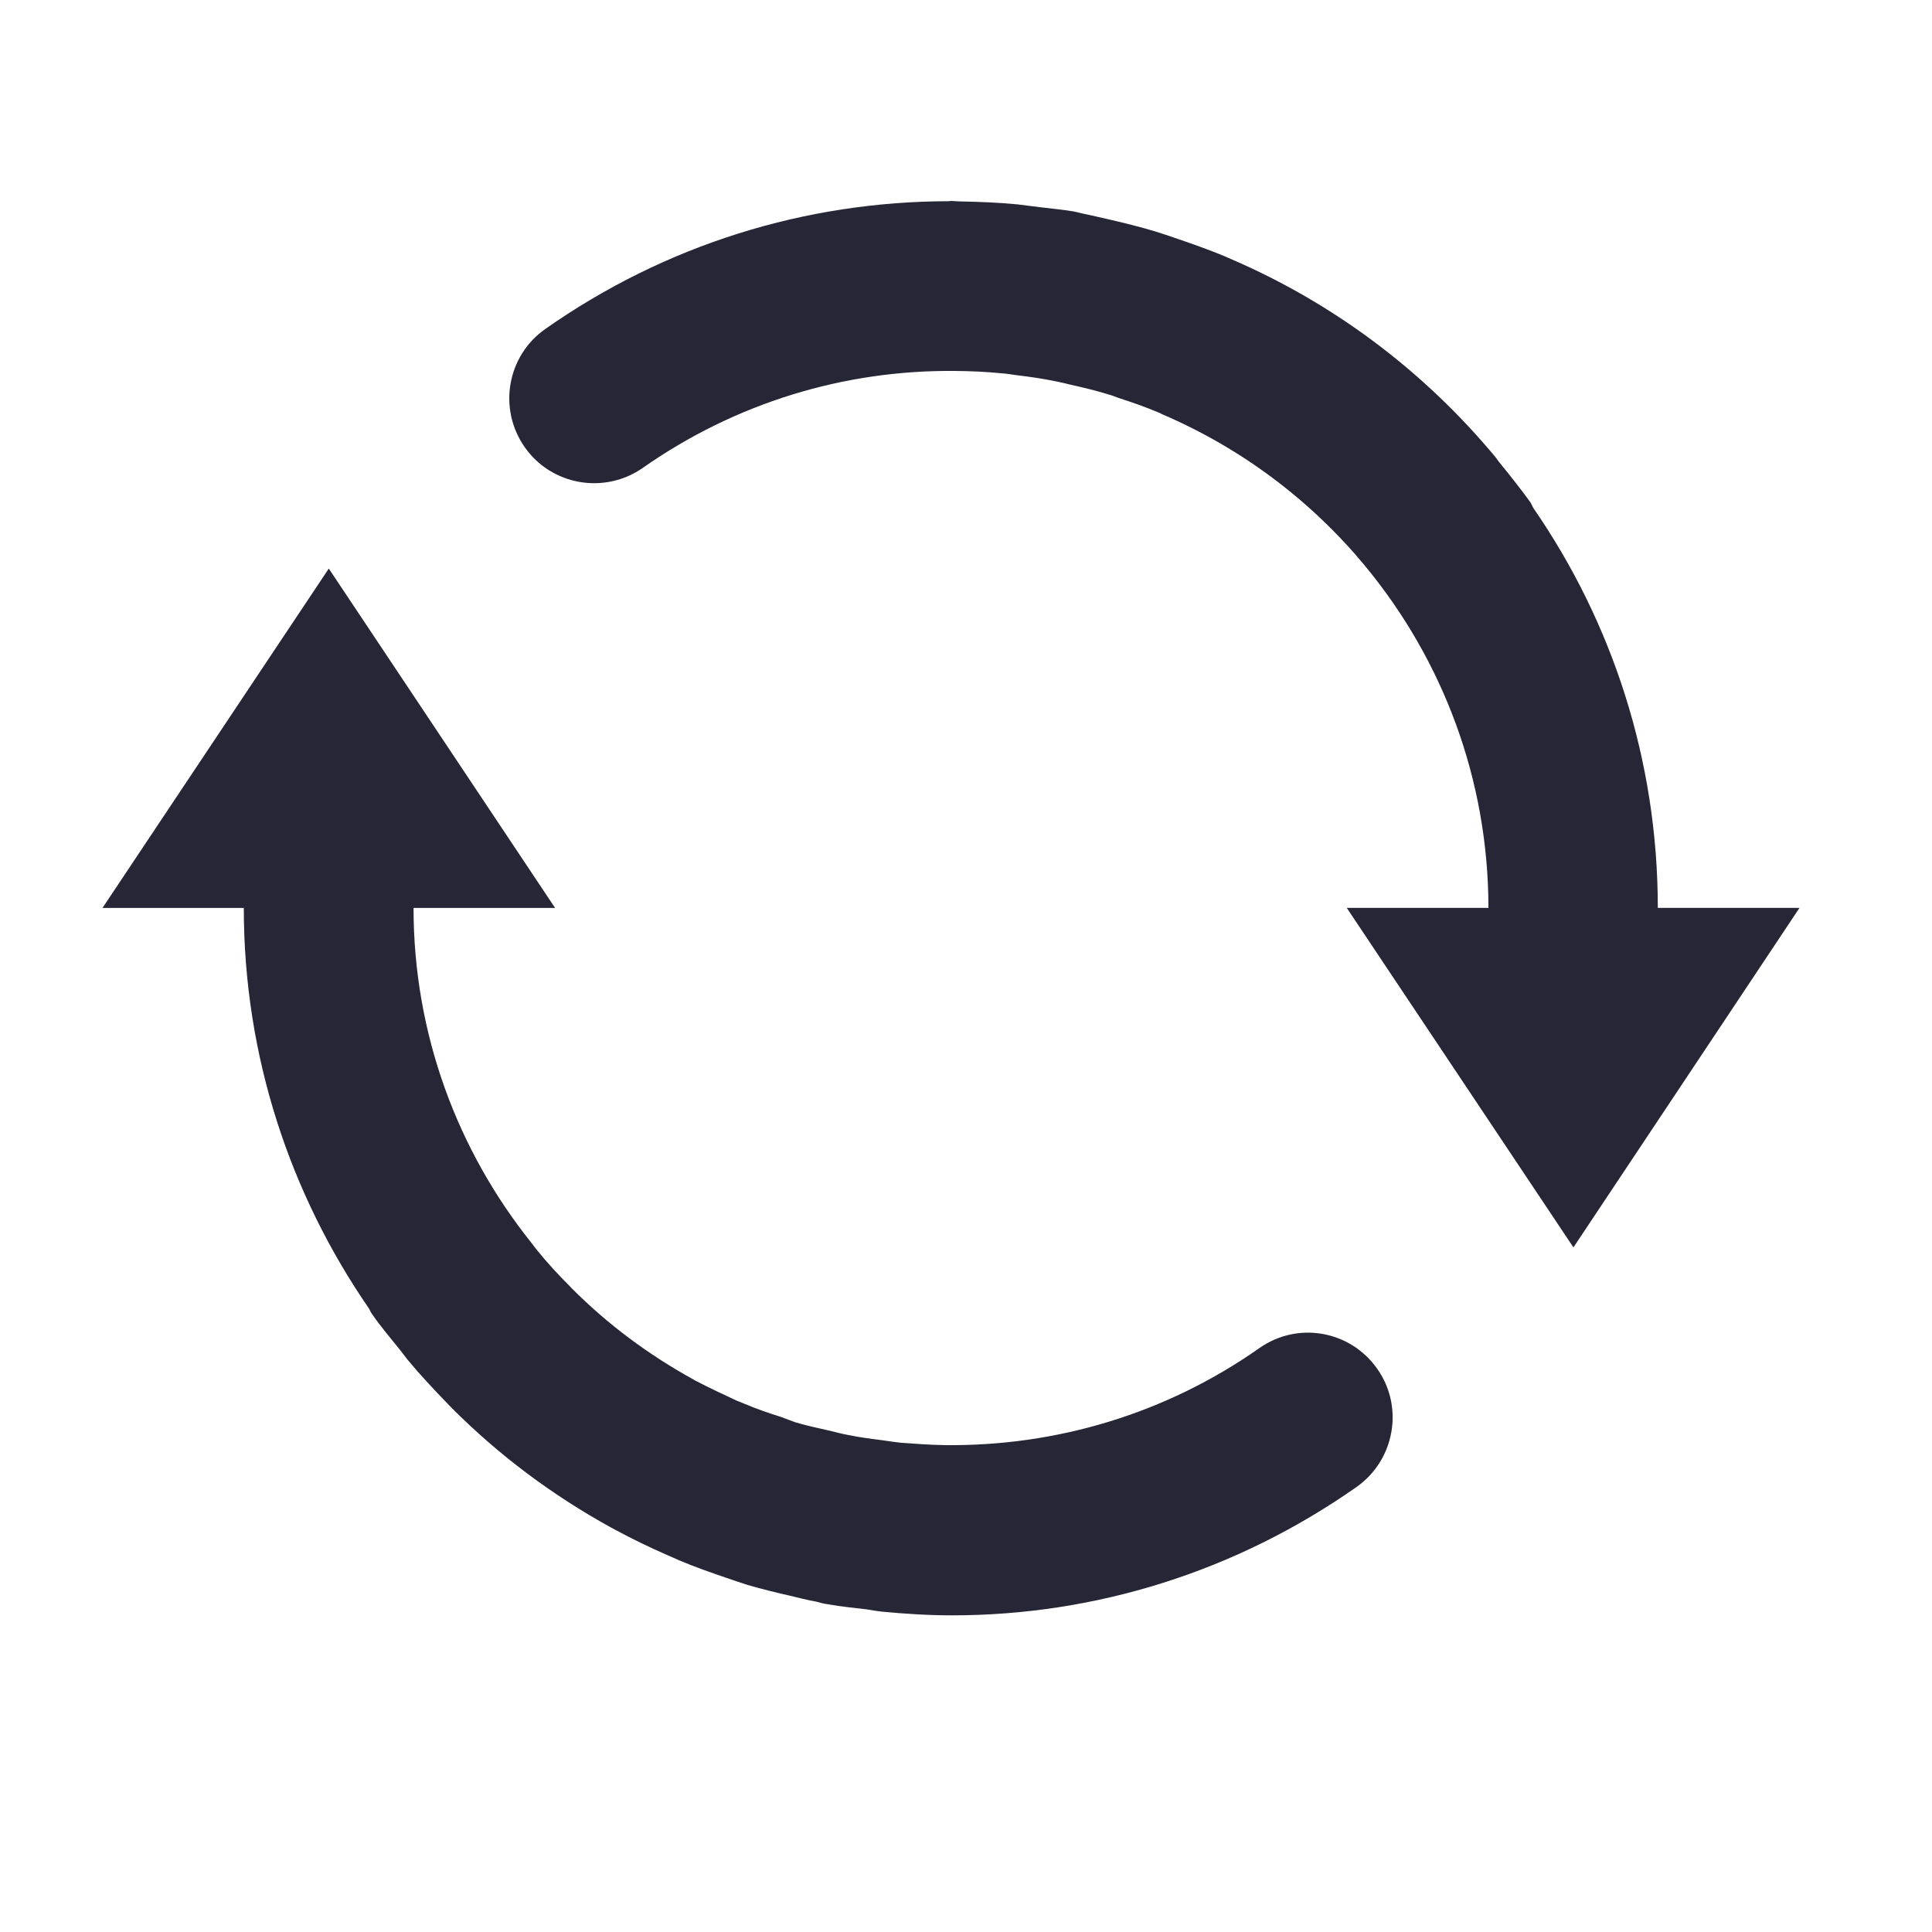 <?xml version="1.0" standalone="no"?><!DOCTYPE svg PUBLIC "-//W3C//DTD SVG 1.1//EN" "http://www.w3.org/Graphics/SVG/1.1/DTD/svg11.dtd"><svg xmlns:xlink="http://www.w3.org/1999/xlink" xmlns="http://www.w3.org/2000/svg" version="1.1" width="200" height="200" viewBox="0 0 200 200"><defs><style type="text/css"><![CDATA[
@font-face {
  font-family: "ifont";
  src: url("//at.alicdn.com/t/font_1442373896_4754455.eot?#iefix") format("embedded-opentype"), url("//at.alicdn.com/t/font_1442373896_4754455.woff") format("woff"), url("//at.alicdn.com/t/font_1442373896_4754455.ttf") format("truetype"), url("//at.alicdn.com/t/font_1442373896_4754455.svg#ifont") format("svg");
}

]]></style></defs><g class="transform-group"><g transform="scale(0.195, 0.195)"><path d="M668.501 715.712c-49.6 34.816-107.776 52.16-167.104 51.456-7.872-0.128-15.616-0.704-23.36-1.28-3.136-0.32-6.272-0.832-9.408-1.28-6.144-0.768-12.096-1.536-18.048-2.752-3.648-0.64-7.296-1.664-10.816-2.496-5.824-1.28-11.584-2.56-17.28-4.224-2.688-1.024-5.248-1.856-7.936-2.944-6.592-2.048-13.12-4.352-19.392-6.976-1.408-0.64-2.816-1.152-4.224-1.728-7.36-3.392-14.656-6.848-21.76-10.56-0.256-0.192-0.64-0.32-0.896-0.512-23.936-13.184-45.76-29.376-64.96-48.704-0.32-0.32-0.576-0.704-0.96-1.024-5.952-5.952-11.648-12.096-17.024-18.752-1.088-1.344-2.176-2.688-3.328-4.288-38.976-48.768-62.464-110.528-62.464-177.664h75.136l-120.128-180.16-120.128 180.16h75.008c0 78.912 24.704 152.128 66.496 212.736 0.512 0.896 0.832 1.856 1.408 2.624 4.288 6.272 9.152 11.968 13.76 17.728 1.792 2.112 3.328 4.288 5.184 6.656 6.784 8.192 14.144 16 21.568 23.68 0.768 0.768 1.408 1.408 2.048 2.112 25.152 25.216 53.504 46.336 84.416 63.36 0.832 0.448 1.536 0.832 2.496 1.344 8.896 4.8 18.048 9.216 27.264 13.248 2.368 1.024 4.608 2.048 6.848 3.008 8 3.392 16.128 6.208 24.32 9.024 3.904 1.344 7.68 2.624 11.648 3.904 7.168 2.048 14.464 3.904 21.888 5.568 4.928 1.152 9.664 2.432 14.72 3.328 2.048 0.512 3.968 1.152 6.016 1.344 7.040 1.28 14.016 1.92 20.928 2.752 2.56 0.448 5.056 0.896 7.552 1.152 12.544 1.216 25.024 1.984 37.504 1.984 76.224 0 150.72-23.296 214.592-68.096 20.352-14.272 25.344-42.432 11.136-62.656-14.336-20.544-42.368-25.472-62.72-11.072M880.085 481.984c0-78.72-24.384-151.872-65.984-212.16-0.64-1.024-1.024-2.112-1.536-3.008-5.376-7.424-10.88-14.336-16.576-21.312-0.64-0.768-1.28-1.664-1.856-2.56-38.272-46.080-86.080-81.856-140.16-105.216-1.6-0.64-2.944-1.344-4.544-1.984-8.704-3.584-17.536-6.656-26.56-9.728-3.072-1.024-6.336-2.176-9.536-3.136-7.808-2.368-15.616-4.288-23.552-6.144-4.416-0.96-8.896-2.112-13.312-3.008-2.176-0.384-4.16-1.024-6.464-1.472-5.952-0.96-11.776-1.536-17.728-2.24-4.16-0.448-8.128-1.088-12.288-1.536-9.984-0.96-19.904-1.344-29.824-1.536-1.792 0-3.584-0.256-5.376-0.256-0.32 0-0.64 0.064-0.96 0.128-76.16 0.064-150.528 23.040-214.272 67.776-20.352 14.208-25.344 42.304-11.008 62.784 14.144 20.288 42.368 25.28 62.784 10.944 49.216-34.432 106.688-51.968 165.632-51.392 8.448 0.064 16.896 0.448 25.088 1.28 2.56 0.192 4.992 0.576 7.552 0.96 6.784 0.832 13.504 1.728 20.16 3.136 2.88 0.512 5.824 1.28 8.576 1.92 6.592 1.472 12.992 3.008 19.328 4.928 2.112 0.576 4.032 1.28 5.952 2.048 7.36 2.368 14.528 4.864 21.44 7.808 0.768 0.192 1.472 0.768 2.176 1.024 42.048 18.048 78.848 45.824 107.648 80.64 0.064 0.128 0.192 0.384 0.448 0.576 40.448 49.28 64.768 112.192 64.832 180.736h-75.2l120.32 180.224 120-180.224h-75.2z" fill="#272636"></path></g></g></svg>
